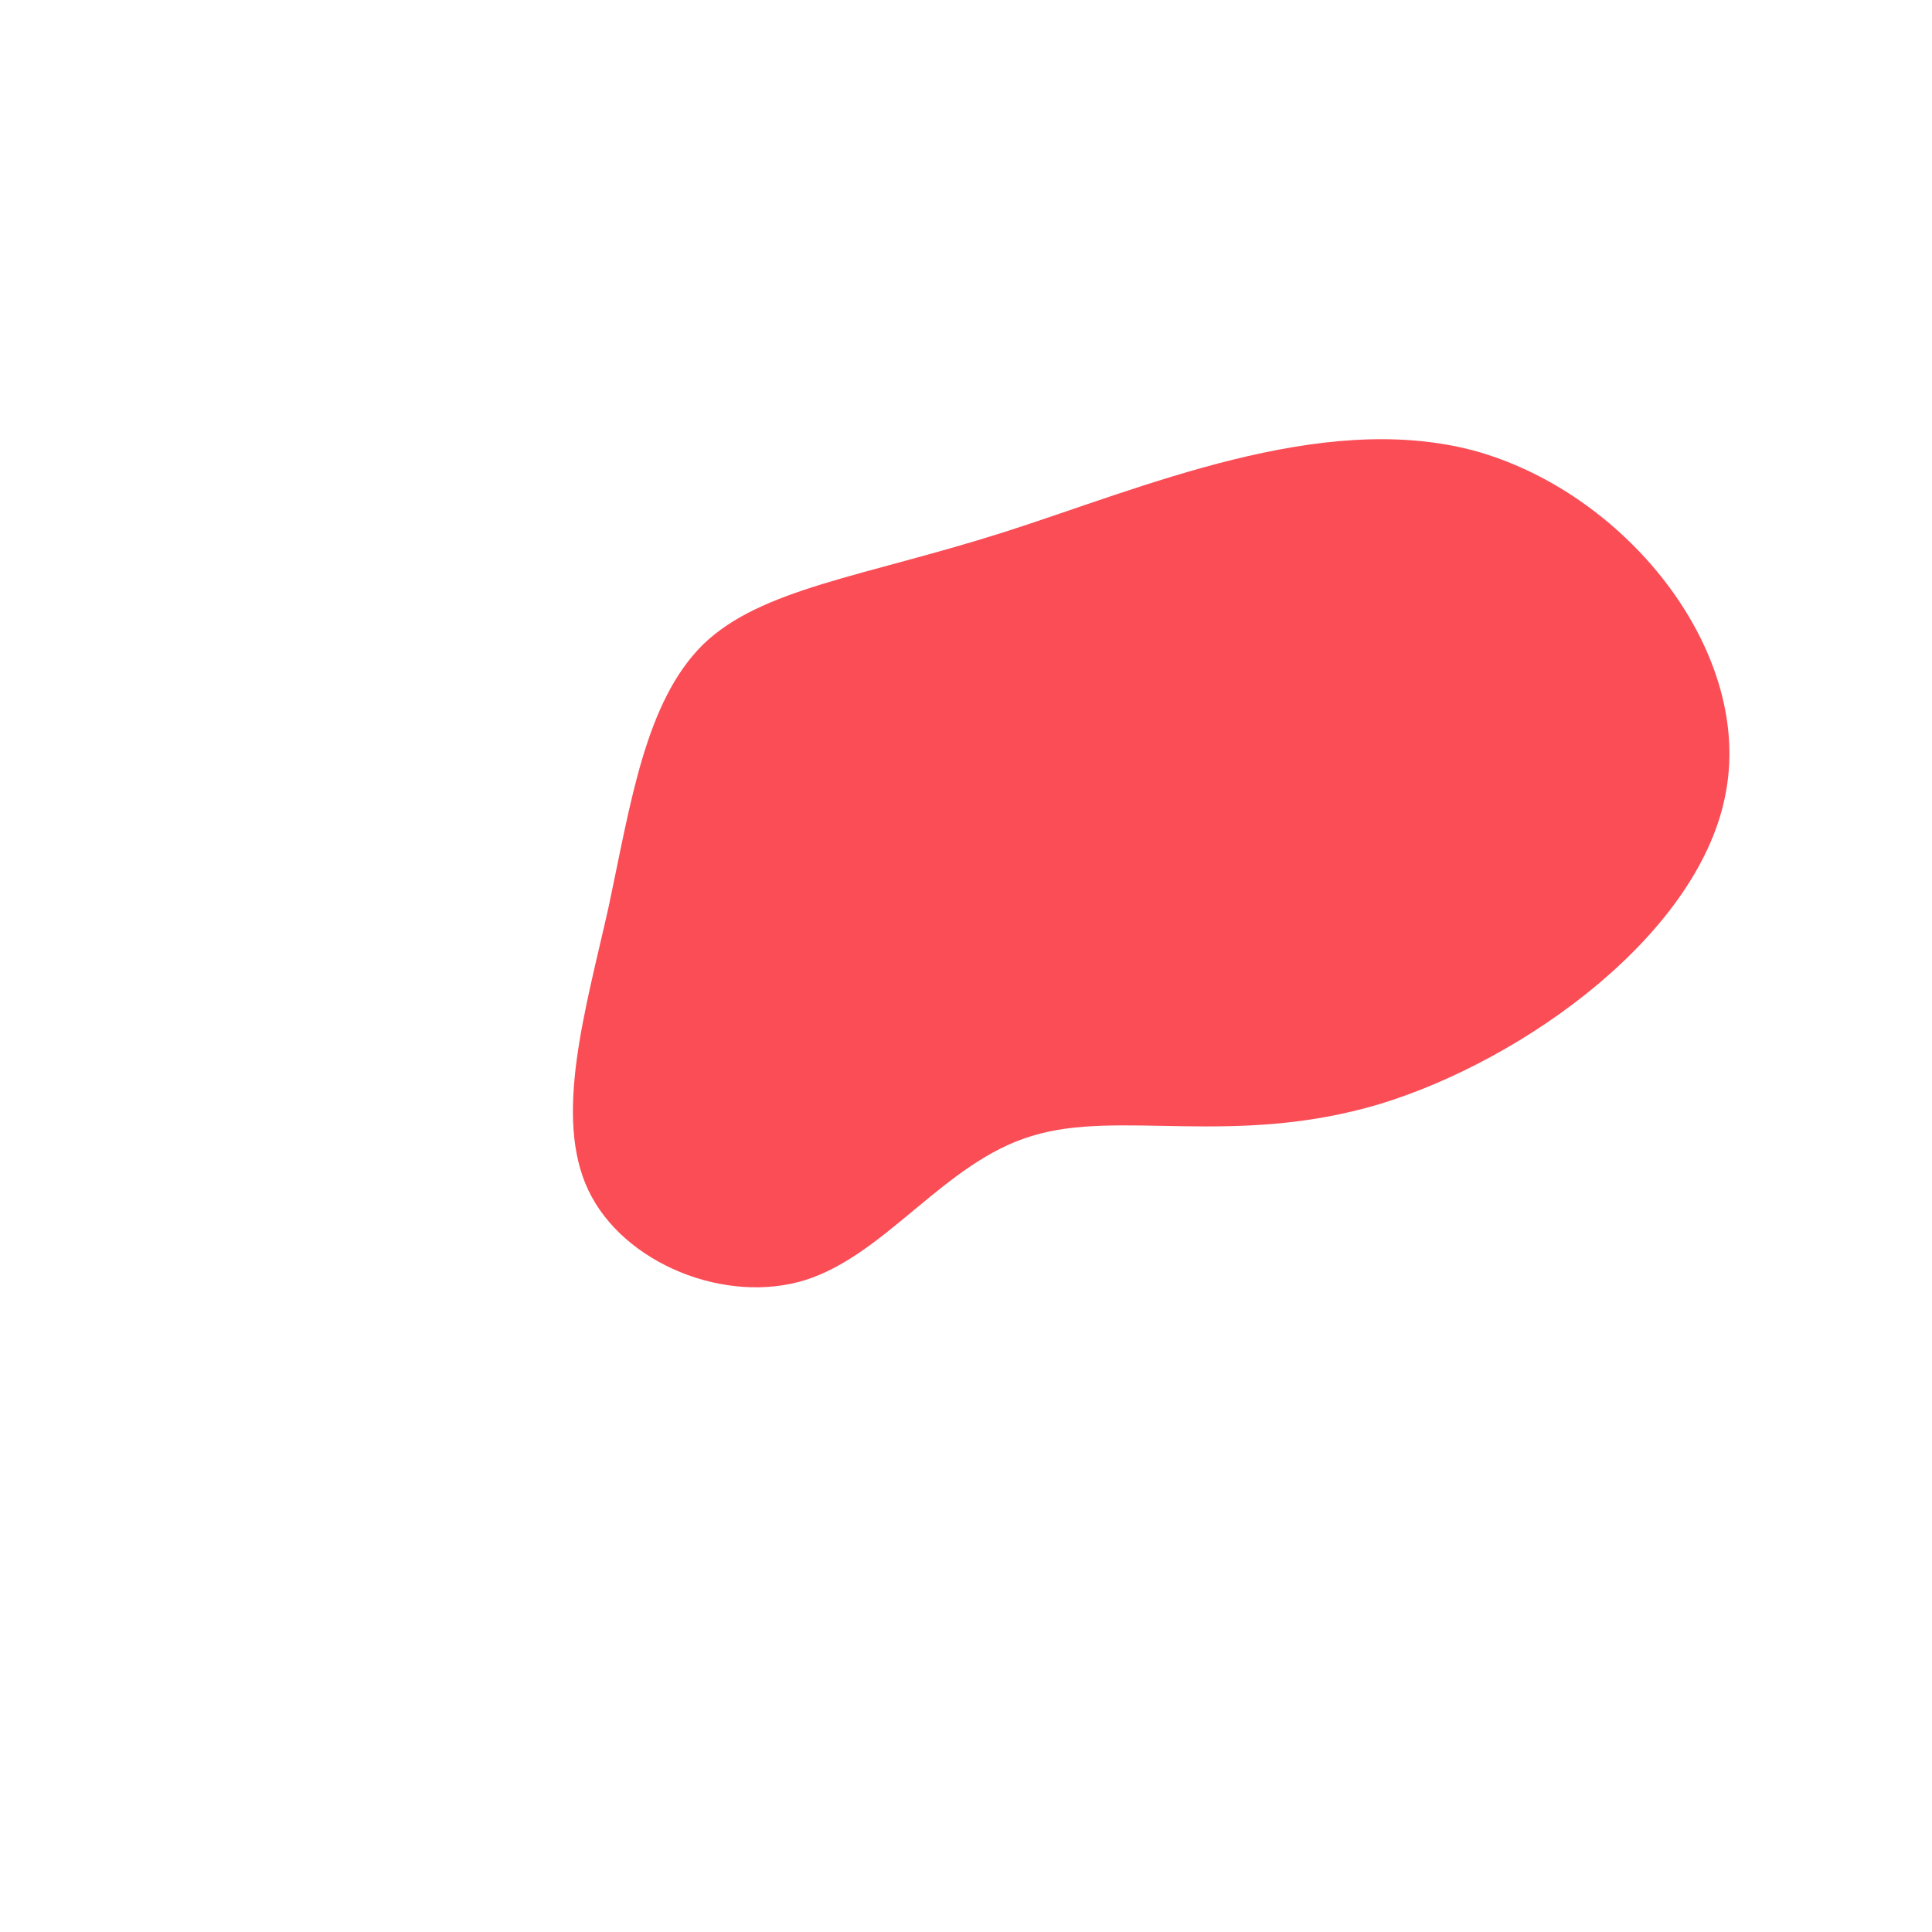 <?xml version="1.0" standalone="no"?>
<svg viewBox="0 0 200 200" xmlns="http://www.w3.org/2000/svg">
  <path fill="#FA4D56" d="M52.4,-53.4C68.1,-49.2,81.3,-32.9,78.7,-18.2C76.2,-3.5,57.9,9.7,42.8,14.3C27.7,18.8,15.8,14.8,6.8,17.6C-2.2,20.3,-8.2,29.8,-16.6,32.5C-24.9,35.1,-35.5,30.8,-39.1,23.2C-42.7,15.6,-39.4,4.6,-37,-6.1C-34.7,-16.9,-33.2,-27.4,-27.2,-33.3C-21.2,-39.1,-10.6,-40.3,3.9,-44.9C18.3,-49.5,36.6,-57.5,52.4,-53.4Z" transform="translate(100 100)" />
</svg>
